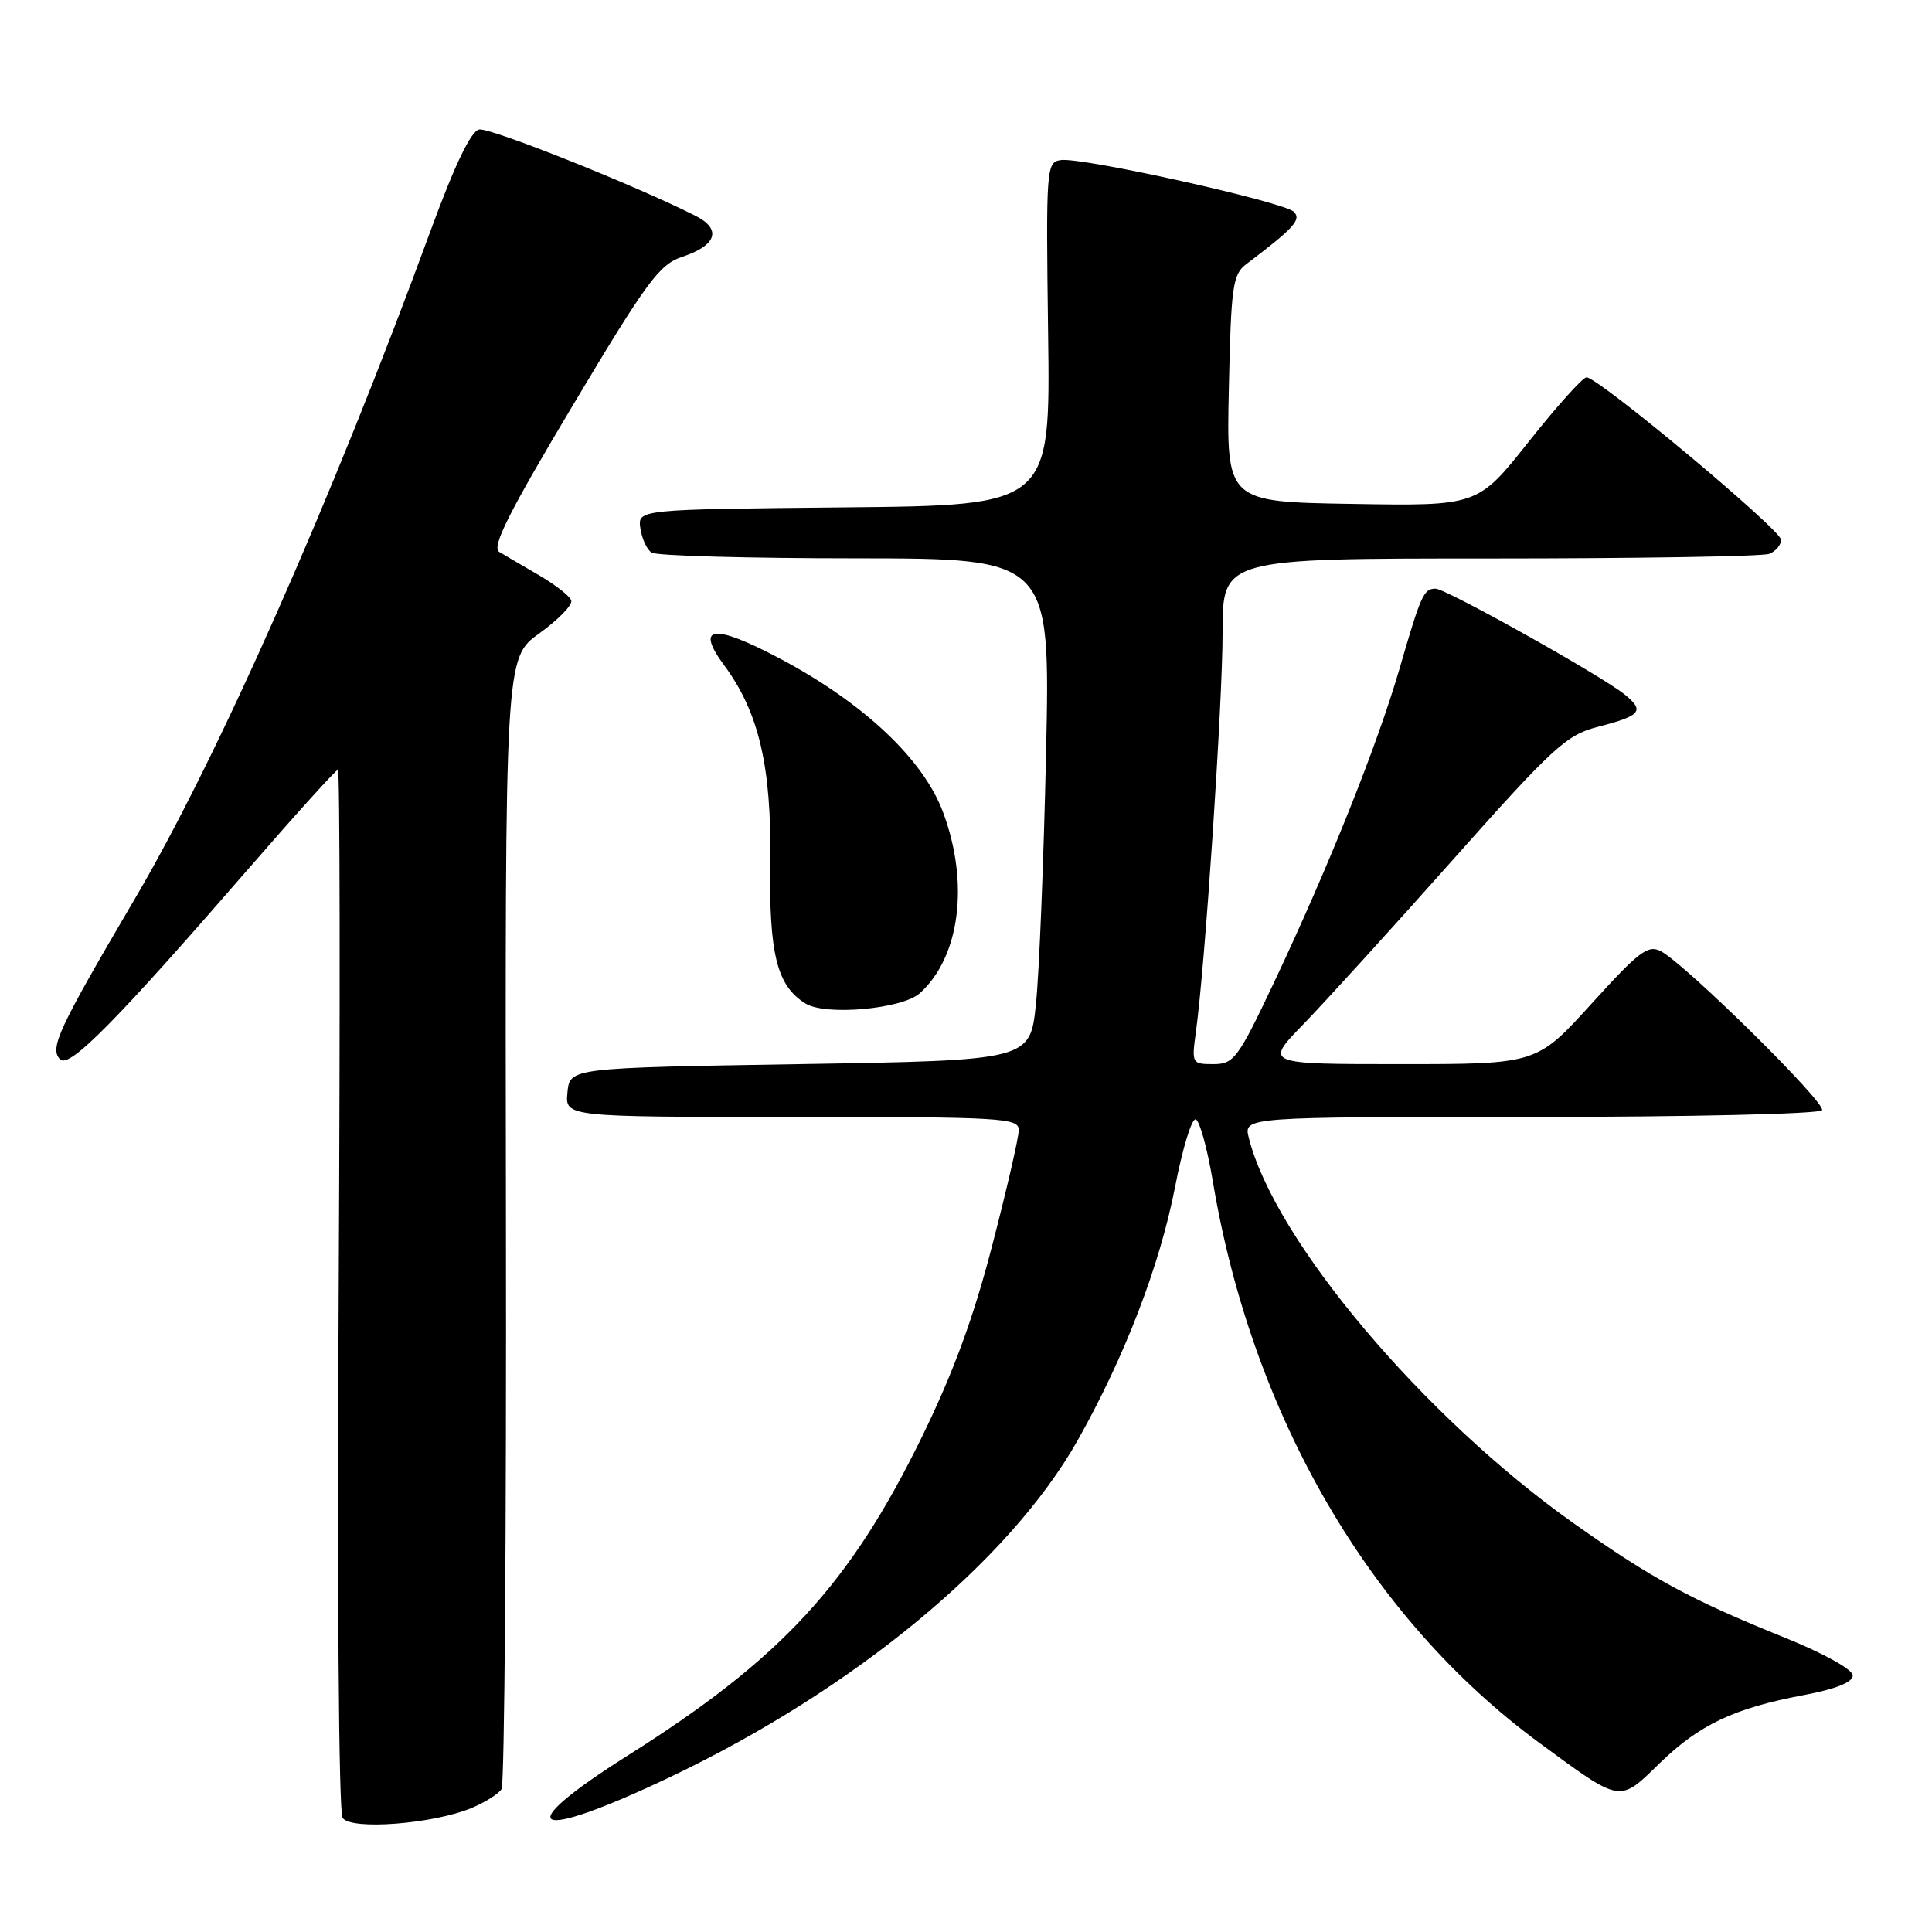 <?xml version="1.0" encoding="UTF-8" standalone="no"?>
<!DOCTYPE svg PUBLIC "-//W3C//DTD SVG 1.1//EN" "http://www.w3.org/Graphics/SVG/1.1/DTD/svg11.dtd" >
<svg xmlns="http://www.w3.org/2000/svg" xmlns:xlink="http://www.w3.org/1999/xlink" version="1.1" viewBox="0 0 256 256">
 <g >
 <path fill="currentColor"
d=" M 62.51 239.56 C 64.29 238.81 66.07 237.69 66.46 237.06 C 66.85 236.43 67.11 202.45 67.04 161.55 C 66.92 87.18 66.92 87.18 71.48 83.91 C 73.99 82.10 75.89 80.15 75.69 79.56 C 75.50 78.98 73.58 77.48 71.42 76.22 C 69.27 74.97 66.89 73.58 66.15 73.13 C 65.11 72.50 67.39 67.96 75.89 53.73 C 85.72 37.27 87.37 35.03 90.40 34.03 C 94.94 32.53 95.66 30.39 92.22 28.63 C 84.42 24.66 64.92 16.87 63.49 17.16 C 62.39 17.39 60.27 21.81 57.08 30.50 C 44.07 66.03 28.83 100.47 17.89 119.06 C 7.68 136.43 6.52 138.92 7.98 140.38 C 9.20 141.60 15.43 135.28 33.24 114.75 C 39.33 107.74 44.52 102.00 44.78 102.00 C 45.04 102.00 45.08 132.94 44.88 170.75 C 44.66 209.70 44.88 240.10 45.39 240.87 C 46.46 242.54 57.38 241.70 62.51 239.56 Z  M 88.75 235.49 C 113.10 223.91 133.74 206.87 142.78 190.88 C 149.02 179.81 153.67 167.73 155.71 157.24 C 156.69 152.16 157.92 148.15 158.44 148.32 C 158.96 148.49 159.98 152.20 160.71 156.56 C 165.91 187.59 181.53 214.45 204.00 230.96 C 214.90 238.96 214.51 238.90 219.87 233.68 C 225.16 228.53 229.75 226.35 239.00 224.61 C 243.25 223.81 245.50 222.91 245.50 222.01 C 245.50 221.22 241.70 219.10 236.50 217.00 C 224.05 211.98 218.90 209.19 208.53 201.85 C 188.60 187.74 168.85 164.30 165.47 150.75 C 164.78 148.00 164.78 148.00 202.83 148.00 C 223.90 148.00 241.13 147.60 241.43 147.11 C 242.01 146.17 223.43 127.84 220.09 126.05 C 218.39 125.14 217.19 126.04 210.88 133.00 C 203.62 141.00 203.62 141.00 185.59 141.00 C 167.57 141.00 167.57 141.00 172.67 135.75 C 175.48 132.86 184.38 123.08 192.45 114.00 C 205.74 99.05 207.55 97.39 211.65 96.33 C 217.47 94.83 217.98 94.22 215.26 92.01 C 212.20 89.53 191.59 78.00 190.22 78.00 C 188.65 78.00 188.28 78.82 185.45 88.59 C 182.50 98.74 176.02 114.95 168.78 130.25 C 164.03 140.28 163.49 141.00 160.78 141.00 C 157.94 141.00 157.89 140.91 158.46 136.75 C 159.68 127.97 162.00 93.13 162.00 83.75 C 162.00 74.00 162.00 74.00 197.42 74.00 C 216.90 74.00 233.55 73.73 234.42 73.39 C 235.29 73.06 236.00 72.22 236.00 71.52 C 236.00 70.21 211.80 50.00 210.22 50.00 C 209.73 50.00 206.28 53.84 202.57 58.52 C 195.81 67.05 195.81 67.05 179.16 66.77 C 162.50 66.50 162.50 66.50 162.83 51.50 C 163.12 37.93 163.34 36.36 165.14 35.00 C 171.44 30.23 172.47 29.11 171.45 28.07 C 170.17 26.76 143.35 20.80 140.57 21.21 C 138.64 21.49 138.59 22.18 138.88 44.23 C 139.18 66.97 139.18 66.97 111.84 67.23 C 84.50 67.50 84.50 67.50 84.85 70.00 C 85.05 71.38 85.72 72.83 86.35 73.23 C 86.98 73.64 99.13 73.98 113.34 73.98 C 139.17 74.00 139.17 74.00 138.61 99.75 C 138.30 113.91 137.70 128.88 137.27 133.00 C 136.50 140.50 136.50 140.50 106.00 141.00 C 75.50 141.50 75.50 141.50 75.19 144.75 C 74.87 148.00 74.87 148.00 104.94 148.00 C 132.91 148.00 135.00 148.12 134.99 149.75 C 134.99 150.71 133.41 157.57 131.48 165.00 C 128.99 174.64 126.30 181.95 122.07 190.58 C 112.53 210.02 103.49 219.80 83.25 232.57 C 67.32 242.62 70.36 244.23 88.75 235.49 Z  M 121.89 131.60 C 127.22 126.78 128.46 116.99 124.95 107.60 C 122.32 100.56 114.35 93.08 103.26 87.22 C 94.49 82.59 92.07 82.90 95.96 88.16 C 100.55 94.36 102.24 101.57 102.06 114.20 C 101.89 126.46 102.94 130.63 106.75 132.98 C 109.42 134.62 119.57 133.70 121.89 131.60 Z "/>
</g>
</svg>